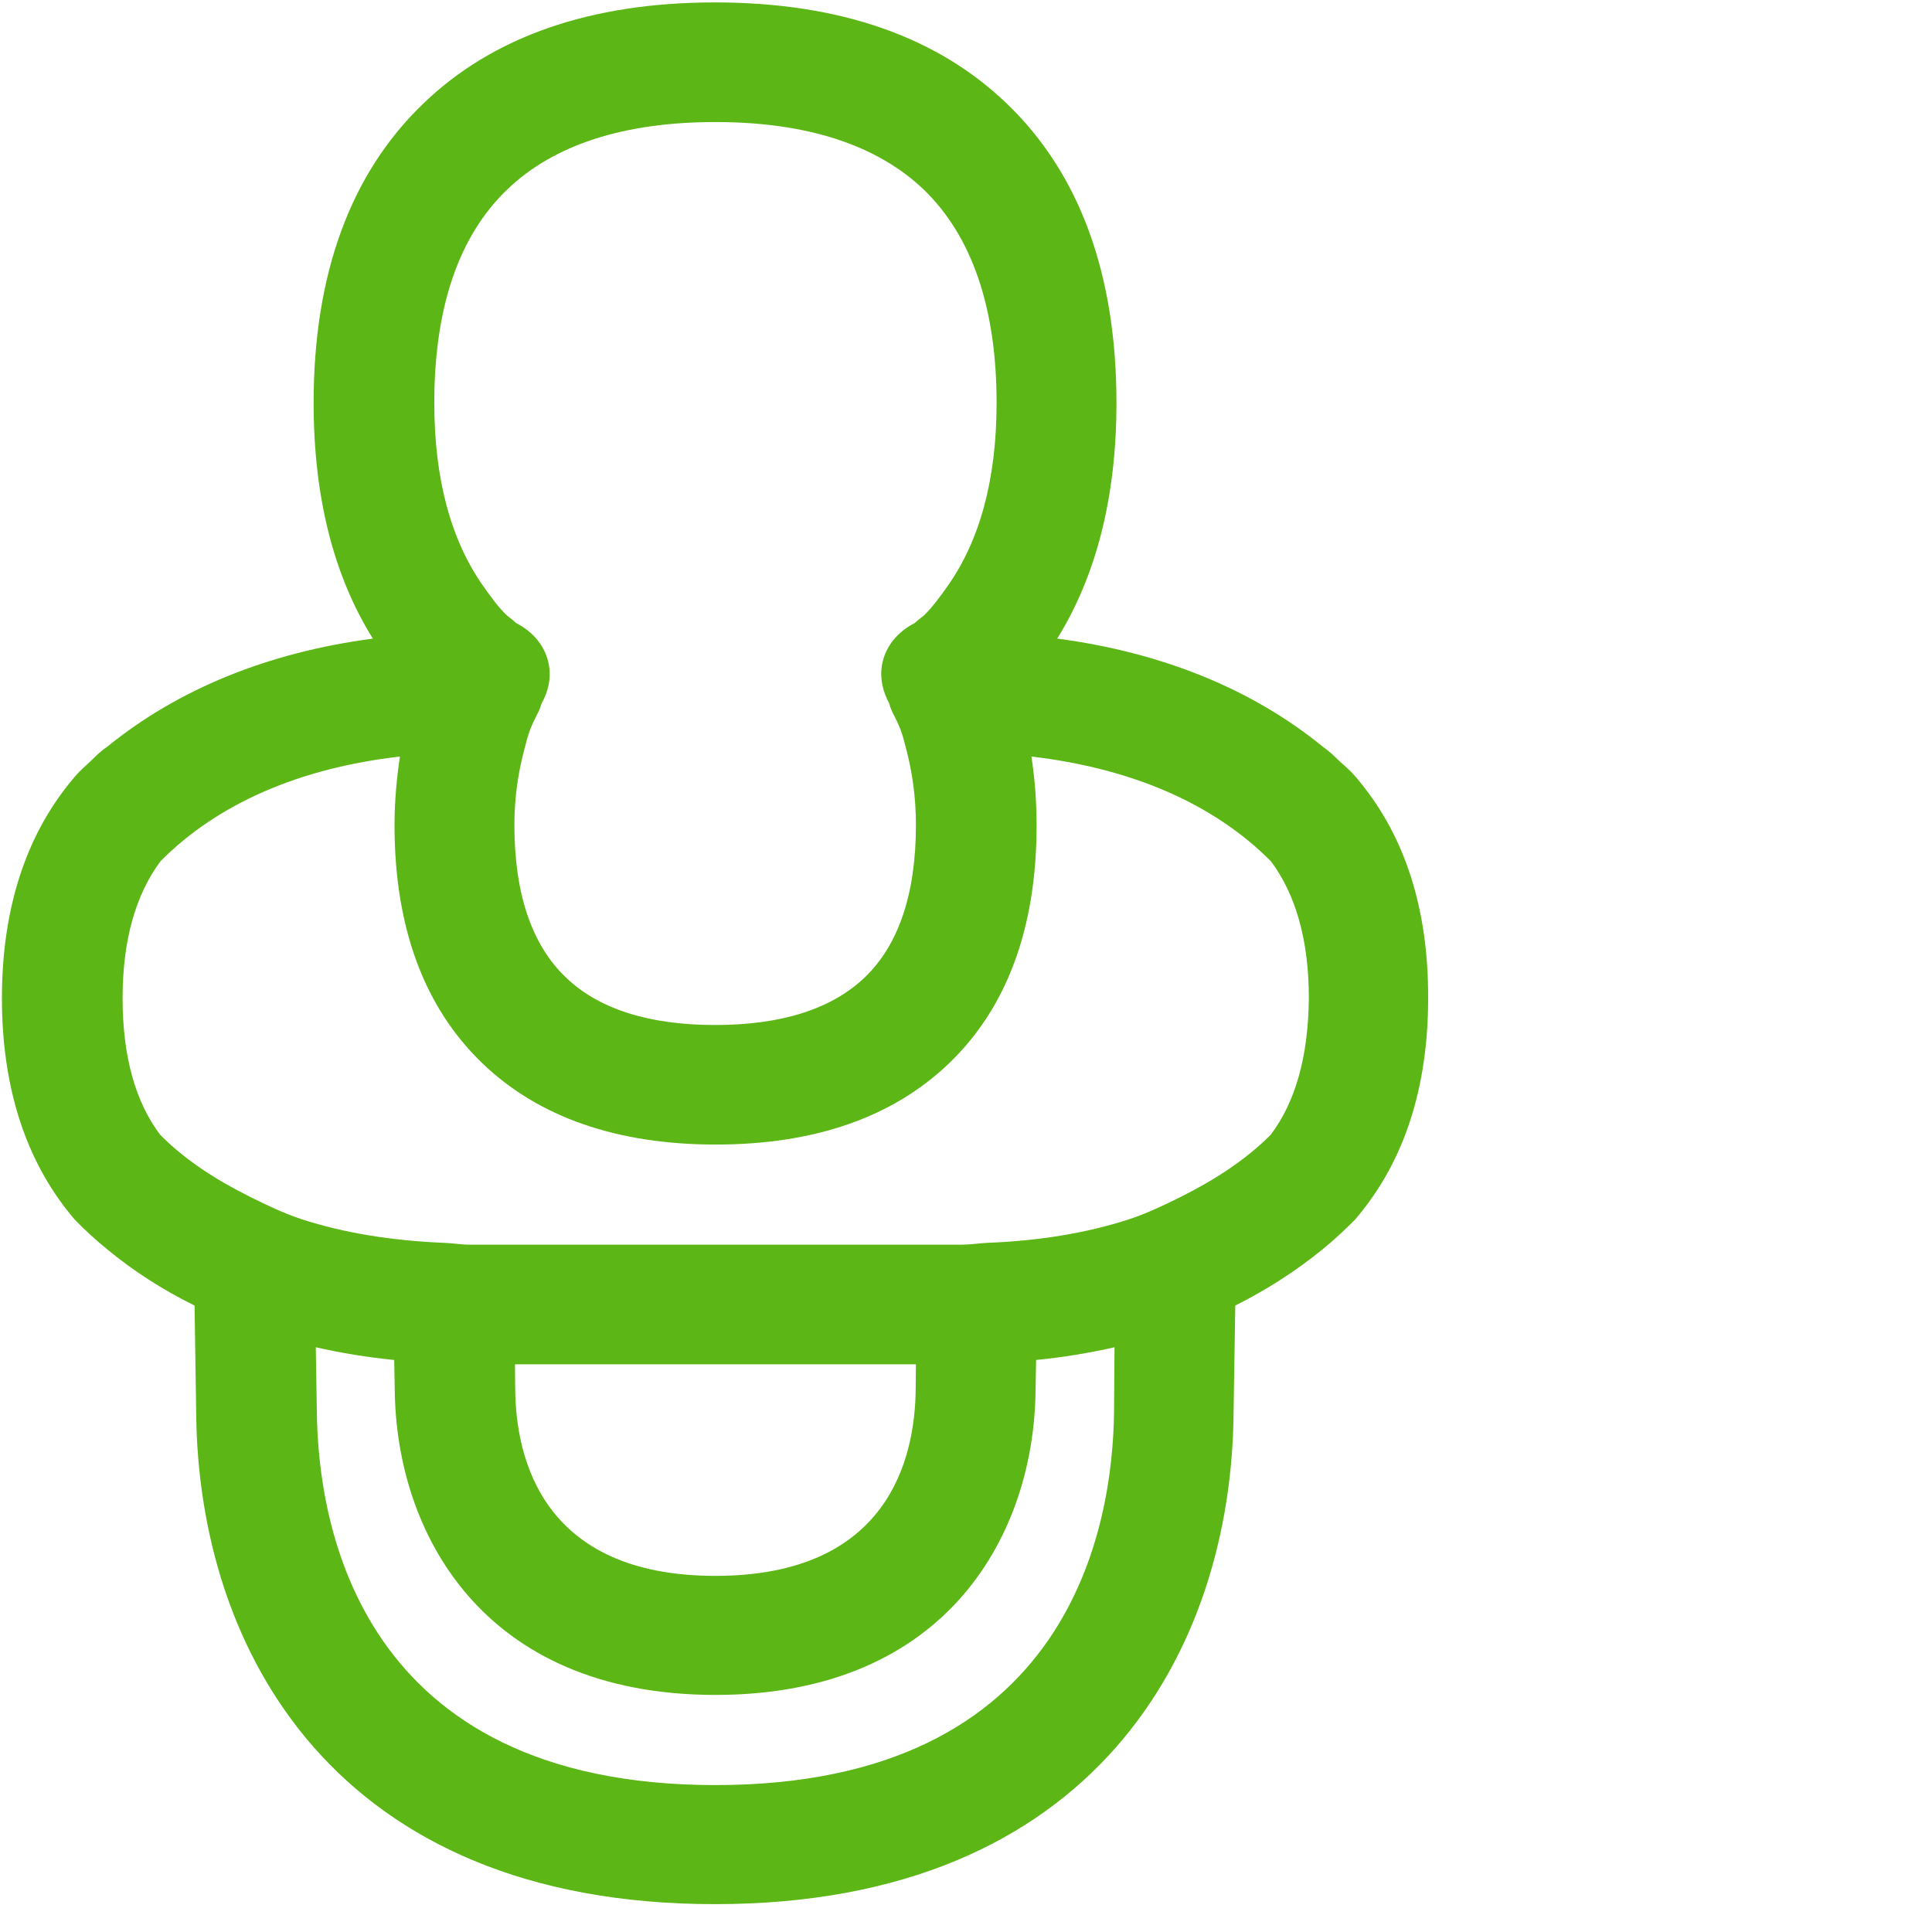 <?xml version="1.0" encoding="UTF-8"?>
<svg width="24px" height="24px" viewBox="0 0 24 24" version="1.1" xmlns="http://www.w3.org/2000/svg" xmlns:xlink="http://www.w3.org/1999/xlink">
    <title>2.Regular/Bebe_chupete_2Regular</title>
    <g id="Symbols" stroke="none" stroke-width="1" fill="none" fill-rule="evenodd">
        <g id="2.Regular/Bebe_chupete_2Regular" fill="#5CB615" fill-rule="nonzero">
            <path d="M15.785,14.097 C15.472,14.41 15.092,14.655 14.676,14.864 C14.467,14.968 14.259,15.069 14.027,15.146 C13.499,15.318 12.904,15.415 12.262,15.439 C12.151,15.445 12.054,15.462 11.939,15.462 L5.835,15.462 C5.724,15.462 5.624,15.442 5.513,15.439 C4.871,15.412 4.276,15.318 3.748,15.146 C3.516,15.069 3.308,14.968 3.099,14.864 C2.682,14.655 2.303,14.413 1.99,14.097 C1.684,13.691 1.523,13.129 1.523,12.4 C1.523,11.674 1.687,11.113 1.993,10.699 C2.713,9.973 3.738,9.539 4.968,9.398 C4.928,9.671 4.901,9.95 4.901,10.252 C4.901,11.523 5.271,12.518 5.997,13.213 C6.692,13.879 7.667,14.218 8.891,14.218 C10.118,14.218 11.089,13.879 11.785,13.213 C12.511,12.518 12.877,11.523 12.877,10.252 C12.877,9.953 12.854,9.671 12.813,9.398 C14.044,9.543 15.066,9.973 15.788,10.699 C16.094,11.109 16.259,11.674 16.259,12.4 C16.252,13.129 16.091,13.691 15.785,14.097 Z M6.397,16.948 L11.378,16.948 L11.375,17.254 C11.368,18.124 11.032,19.576 8.887,19.576 C6.743,19.576 6.407,18.124 6.4,17.254 L6.397,16.948 L6.397,16.948 Z M13.839,17.533 C13.825,18.931 13.318,22.175 8.887,22.175 C4.454,22.175 3.95,18.931 3.936,17.533 L3.923,16.736 C4.235,16.807 4.561,16.861 4.897,16.894 L4.904,17.267 C4.921,19.015 5.973,21.052 8.884,21.055 C11.798,21.055 12.85,19.018 12.864,17.267 L12.871,16.894 C13.207,16.861 13.533,16.807 13.845,16.736 L13.839,17.533 Z M6.299,2.356 C6.877,1.798 7.751,1.516 8.887,1.516 C10.027,1.516 10.897,1.802 11.476,2.356 C12.074,2.934 12.38,3.825 12.38,5.005 C12.38,5.963 12.168,6.719 11.771,7.281 C11.681,7.408 11.587,7.539 11.476,7.647 C11.476,7.647 11.425,7.684 11.361,7.741 C11.156,7.845 10.995,8.027 10.955,8.269 C10.928,8.437 10.971,8.598 11.045,8.736 C11.059,8.787 11.076,8.827 11.089,8.854 C11.19,9.049 11.203,9.092 11.264,9.331 C11.334,9.607 11.378,9.906 11.378,10.249 C11.378,11.103 11.163,11.738 10.743,12.141 C10.333,12.534 9.708,12.733 8.884,12.733 C8.061,12.733 7.435,12.534 7.029,12.141 C6.605,11.738 6.39,11.099 6.39,10.249 C6.39,9.906 6.437,9.603 6.508,9.331 C6.568,9.092 6.585,9.049 6.682,8.854 C6.699,8.827 6.713,8.787 6.729,8.736 C6.807,8.598 6.847,8.437 6.82,8.269 C6.78,8.027 6.618,7.845 6.413,7.741 C6.35,7.684 6.299,7.647 6.299,7.647 C6.185,7.539 6.094,7.408 6.003,7.281 C5.607,6.719 5.395,5.963 5.395,5.005 C5.395,3.825 5.697,2.934 6.299,2.356 L6.299,2.356 Z M16.891,9.711 C16.874,9.691 16.861,9.671 16.84,9.65 C16.773,9.57 16.716,9.526 16.639,9.455 C16.578,9.395 16.511,9.331 16.434,9.277 C15.553,8.558 14.43,8.104 13.133,7.933 C13.617,7.153 13.869,6.175 13.869,5.005 C13.869,3.408 13.412,2.158 12.511,1.291 C11.644,0.454 10.424,0.03 8.881,0.03 C7.338,0.03 6.118,0.454 5.254,1.291 C4.353,2.158 3.896,3.408 3.896,5.005 C3.896,6.175 4.145,7.153 4.632,7.933 C3.334,8.104 2.215,8.558 1.331,9.277 C1.254,9.328 1.187,9.395 1.126,9.455 C1.052,9.526 0.995,9.57 0.928,9.65 C0.908,9.671 0.897,9.691 0.877,9.711 C0.323,10.39 0.024,11.284 0.024,12.4 C0.024,13.516 0.323,14.41 0.877,15.089 L0.928,15.15 C1.055,15.281 1.19,15.405 1.331,15.519 C1.661,15.792 2.024,16.024 2.417,16.218 L2.437,17.546 C2.461,20.501 4.168,23.654 8.881,23.654 C13.593,23.654 15.301,20.501 15.324,17.546 L15.345,16.218 C15.738,16.02 16.101,15.788 16.43,15.519 C16.571,15.405 16.706,15.277 16.834,15.15 L16.884,15.089 C17.442,14.41 17.741,13.516 17.741,12.4 C17.745,11.284 17.449,10.39 16.891,9.711 Z" id="Bebe_chupete_2Regular"></path>
        </g>
    </g>
</svg>